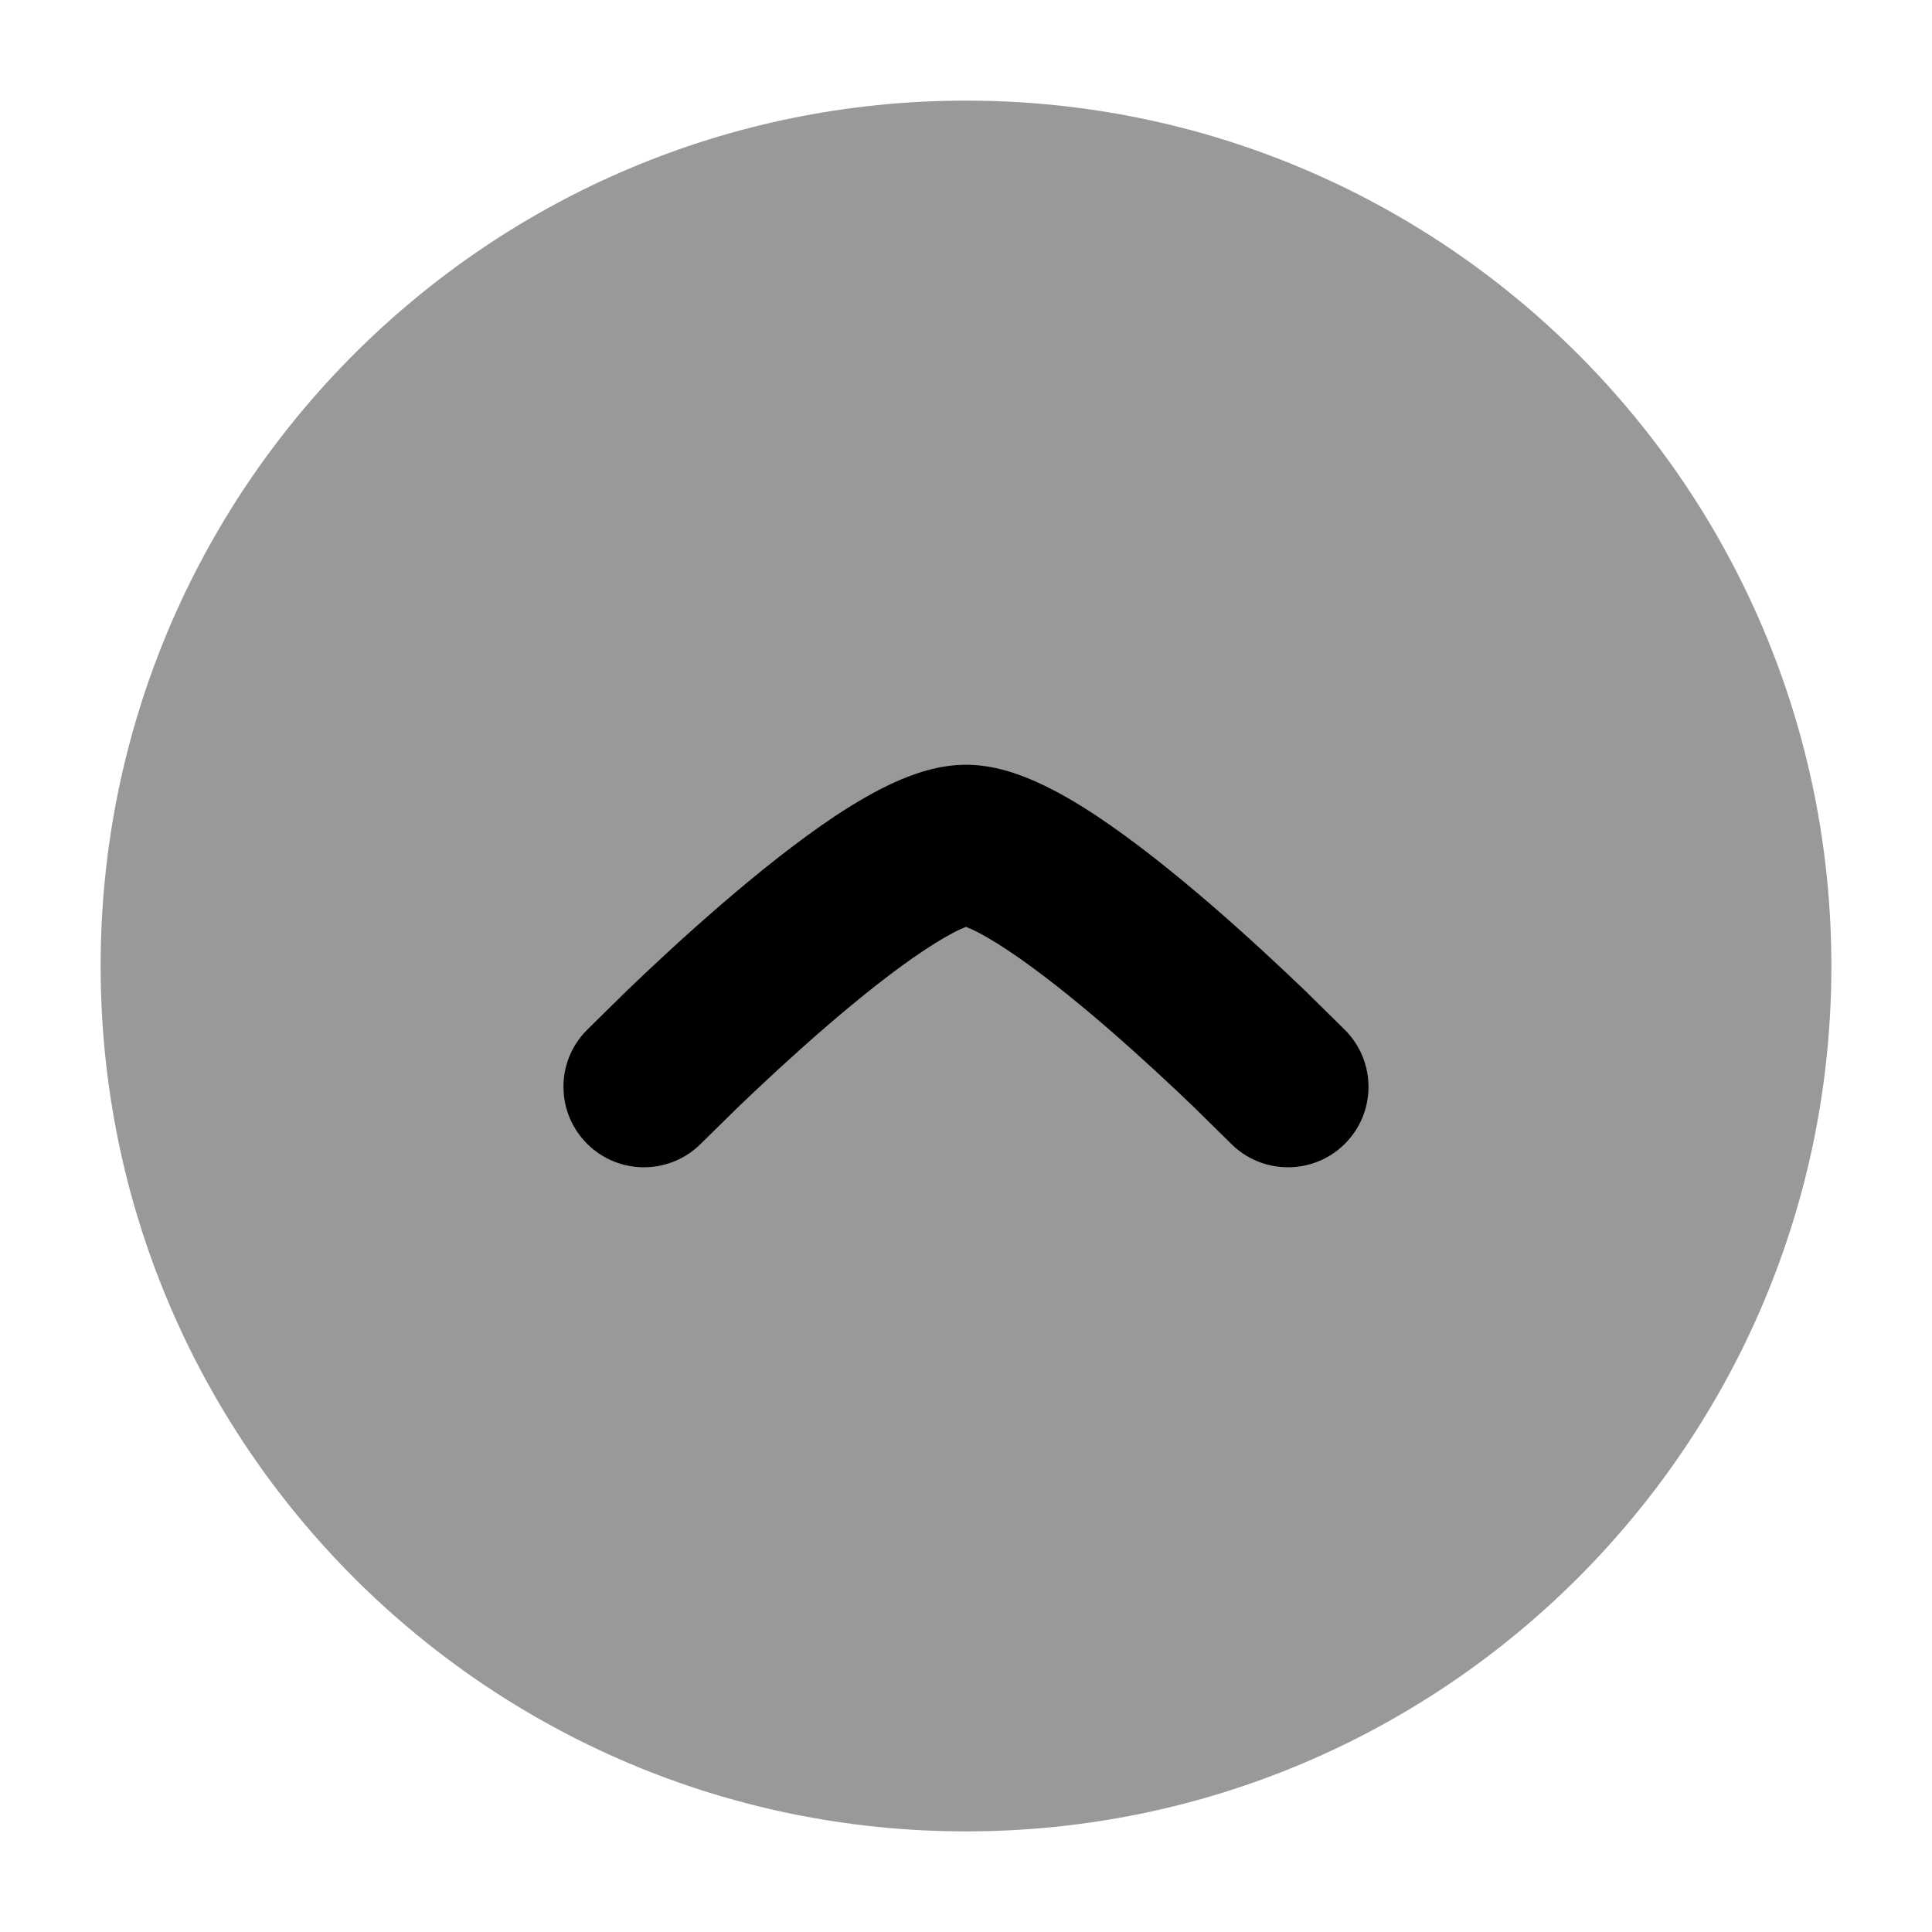 <svg width="24" height="24" viewBox="0 0 24 24" xmlns="http://www.w3.org/2000/svg">
<path opacity="0.4" d="M22.75 12C22.75 17.937 17.937 22.75 12 22.75C6.063 22.75 1.25 17.937 1.25 12C1.25 6.063 6.063 1.25 12 1.25C17.937 1.25 22.75 6.063 22.75 12Z" fill="currentColor"/>
<path d="M12 11.514C11.983 11.52 11.963 11.529 11.937 11.54C11.822 11.592 11.67 11.679 11.483 11.803C11.109 12.05 10.679 12.394 10.258 12.757C9.842 13.117 9.454 13.479 9.17 13.752L8.713 14.201C8.326 14.595 7.693 14.601 7.299 14.214C6.905 13.827 6.899 13.194 7.286 12.8L7.784 12.31C8.084 12.021 8.499 11.634 8.951 11.243C9.399 10.857 9.902 10.451 10.378 10.135C10.615 9.978 10.866 9.83 11.113 9.718C11.344 9.614 11.658 9.5 12 9.5C12.342 9.5 12.656 9.614 12.886 9.718C13.134 9.83 13.385 9.978 13.622 10.135C14.098 10.451 14.601 10.857 15.049 11.243C15.501 11.634 15.915 12.021 16.216 12.31L16.713 12.8C17.1 13.194 17.095 13.827 16.701 14.214C16.307 14.601 15.673 14.595 15.286 14.201L14.83 13.752C14.546 13.479 14.158 13.117 13.742 12.757C13.321 12.394 12.89 12.05 12.517 11.803C12.33 11.679 12.178 11.592 12.062 11.54C12.037 11.529 12.016 11.52 12 11.514Z" fill="currentColor"/>
</svg>
